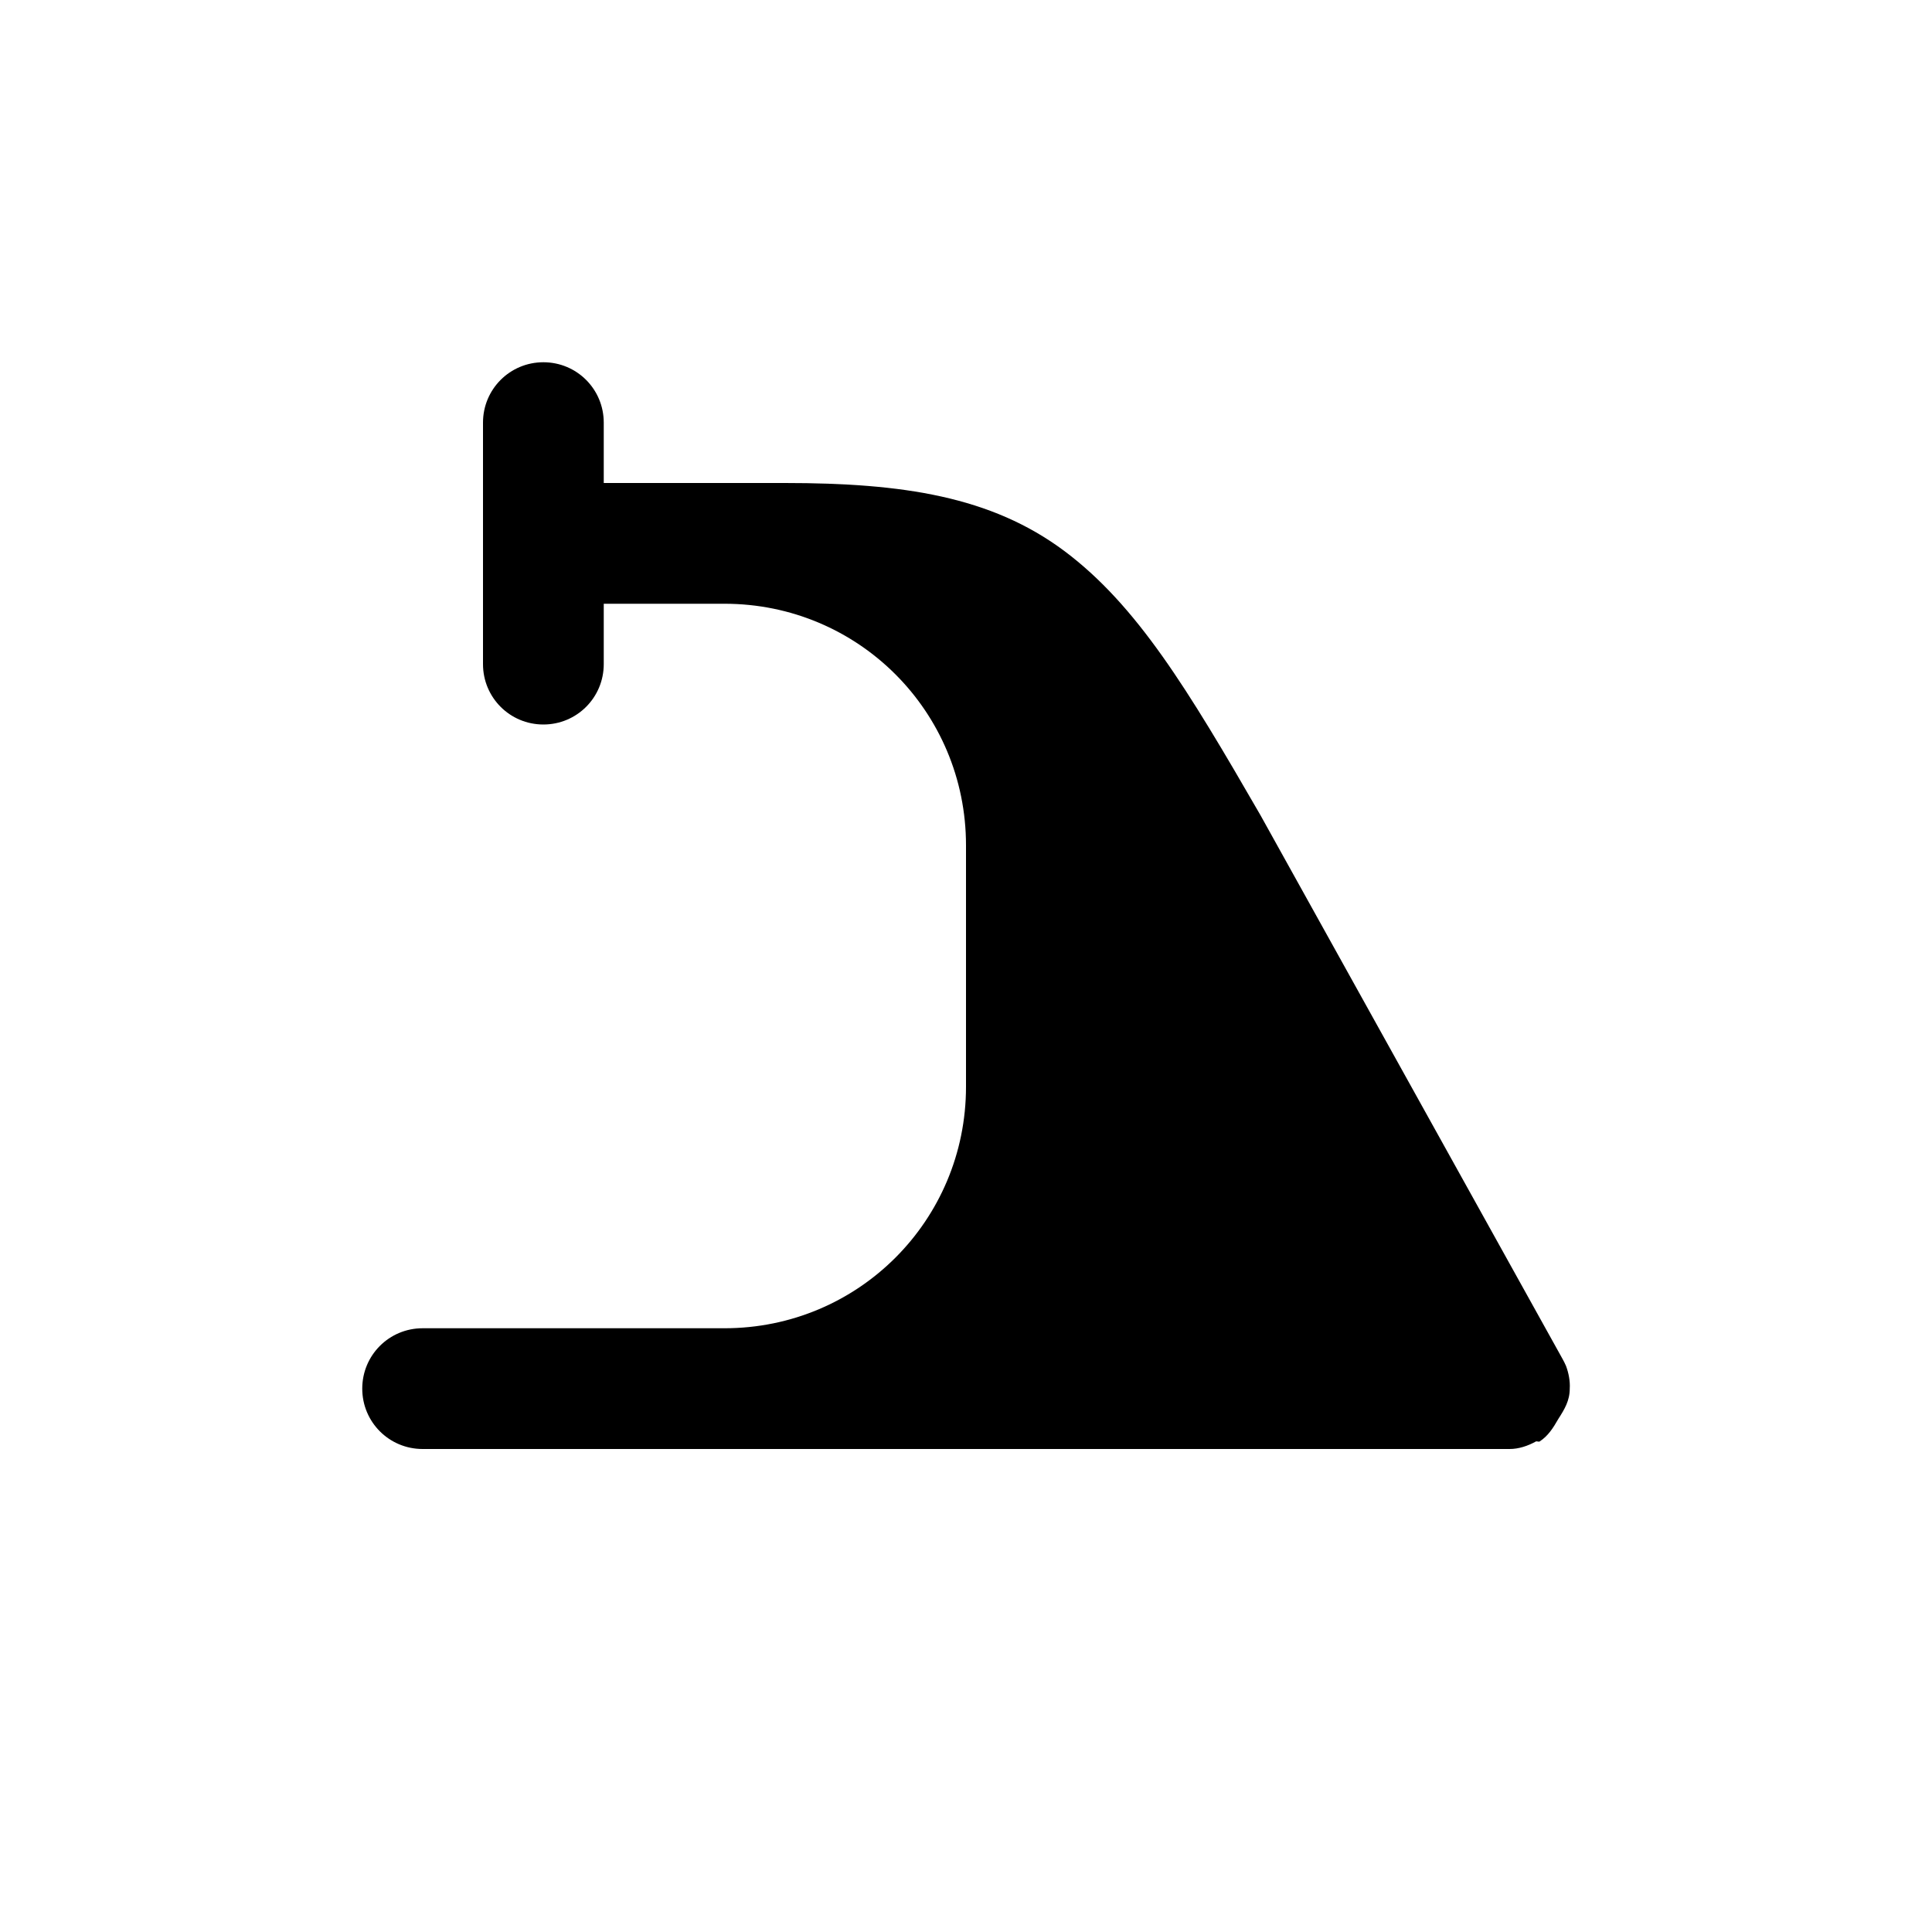 <?xml version="1.0" encoding="utf-8" ?>
<svg baseProfile="full" height="16" version="1.1" width="16" xmlns="http://www.w3.org/2000/svg" xmlns:ev="http://www.w3.org/2001/xml-events" xmlns:xlink="http://www.w3.org/1999/xlink"><defs /><path d="m 612.5,275 c -0.277,0 -0.5,0.223 -0.5,0.5 v 2 c 0,0.277 0.223,0.5 0.5,0.5 0.277,0 0.5,-0.223 0.5,-0.5 V 277 h 1 c 1.108,0 2,0.892 2,2 v 2 c 0,1.108 -0.892,2 -2,2 h -2.5 c -0.277,0 -0.5,0.223 -0.5,0.5 0,0.277 0.223,0.5 0.5,0.5 h 9 c 0.077,6.8e-4 0.154,-0.026 0.219,-0.062 0.007,-0.004 0.025,0.004 0.031,0 0.071,-0.046 0.113,-0.113 0.156,-0.188 0.05,-0.078 0.094,-0.15 0.094,-0.25 0.004,-0.062 -0.009,-0.129 -0.031,-0.188 -0.009,-0.02 -0.02,-0.044 -0.031,-0.062 l -2.5,-4.5 c -0.602,-1.043 -1.022,-1.737 -1.625,-2.188 C 616.209,276.112 615.479,276 614.5,276 h -1.5 v -0.5 c 0,-0.277 -0.223,-0.5 -0.5,-0.5 z" fill="#000" transform="translate(8.0,8.0) translate(-616.0,-280.0)" /></svg>